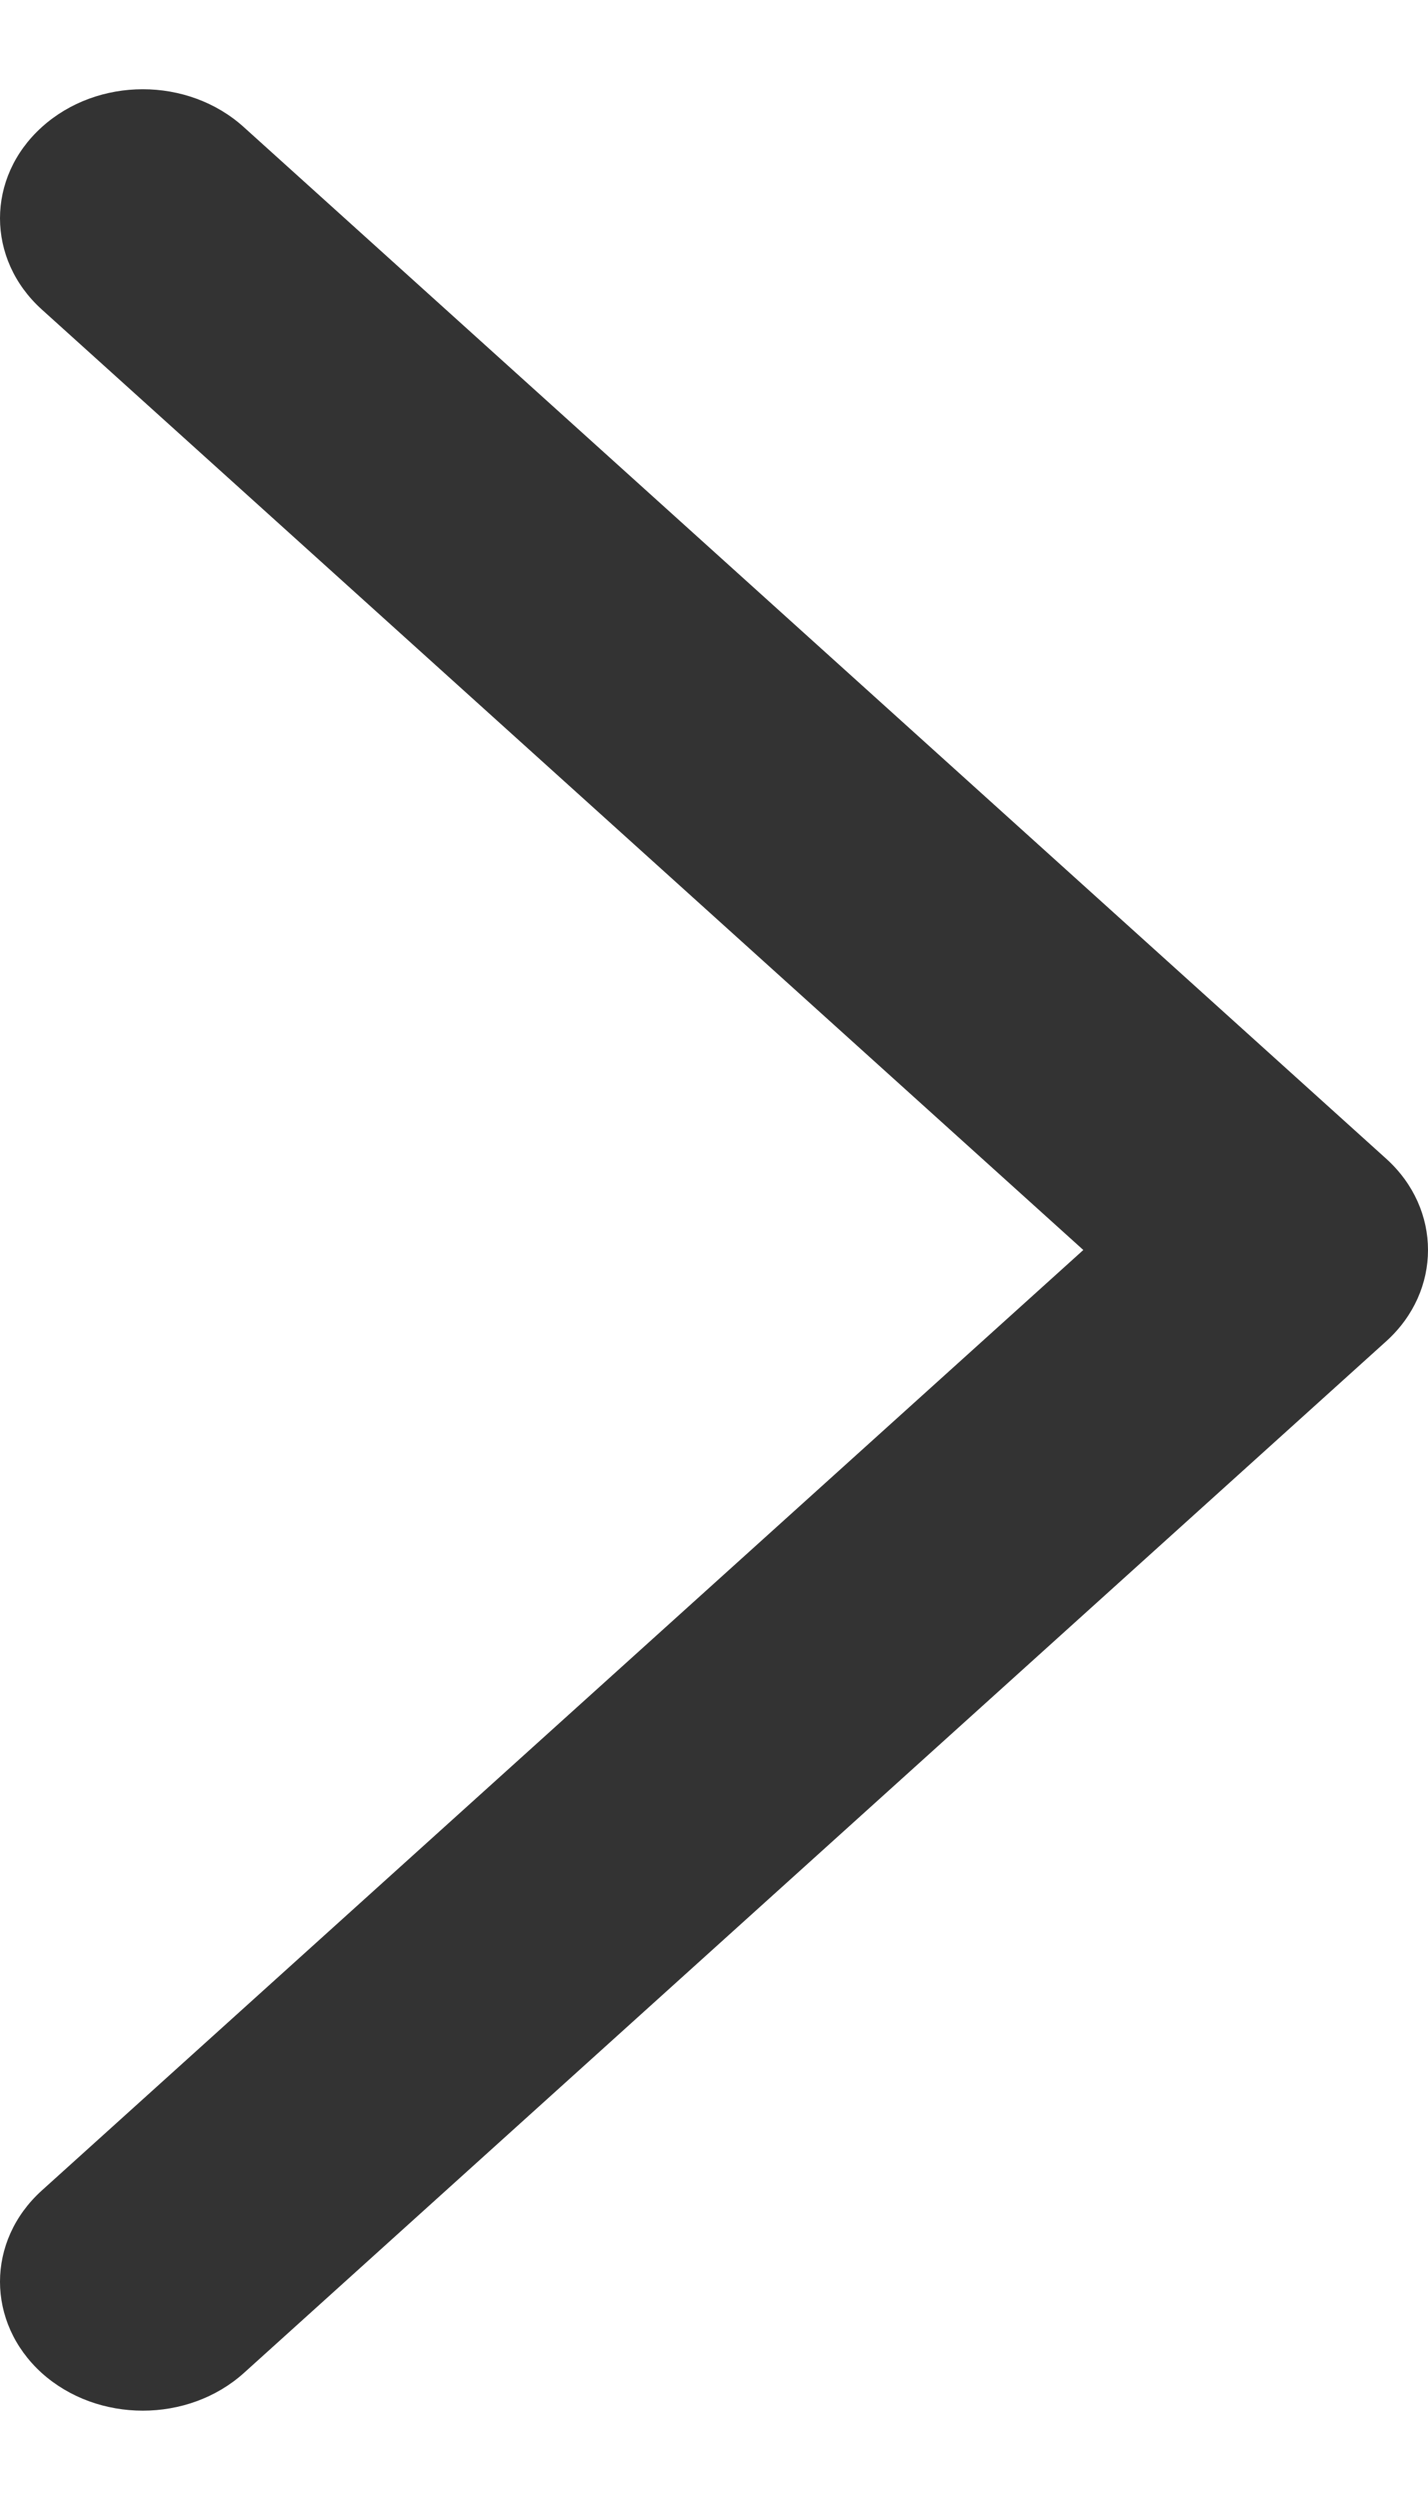 <svg width="8" height="14" viewBox="0 0 8 14" fill="none" xmlns="http://www.w3.org/2000/svg">
<path id="Vector" fill-rule="evenodd" clip-rule="evenodd" d="M0.234 0.712C-0.078 0.994 -0.078 1.451 0.234 1.733L6.069 7L0.234 12.267C-0.078 12.549 -0.078 13.006 0.234 13.289C0.547 13.57 1.053 13.57 1.366 13.289L7.766 7.511C8.078 7.229 8.078 6.771 7.766 6.489L1.366 0.712C1.053 0.429 0.547 0.429 0.234 0.712Z" fill="#333333"/>
</svg>
